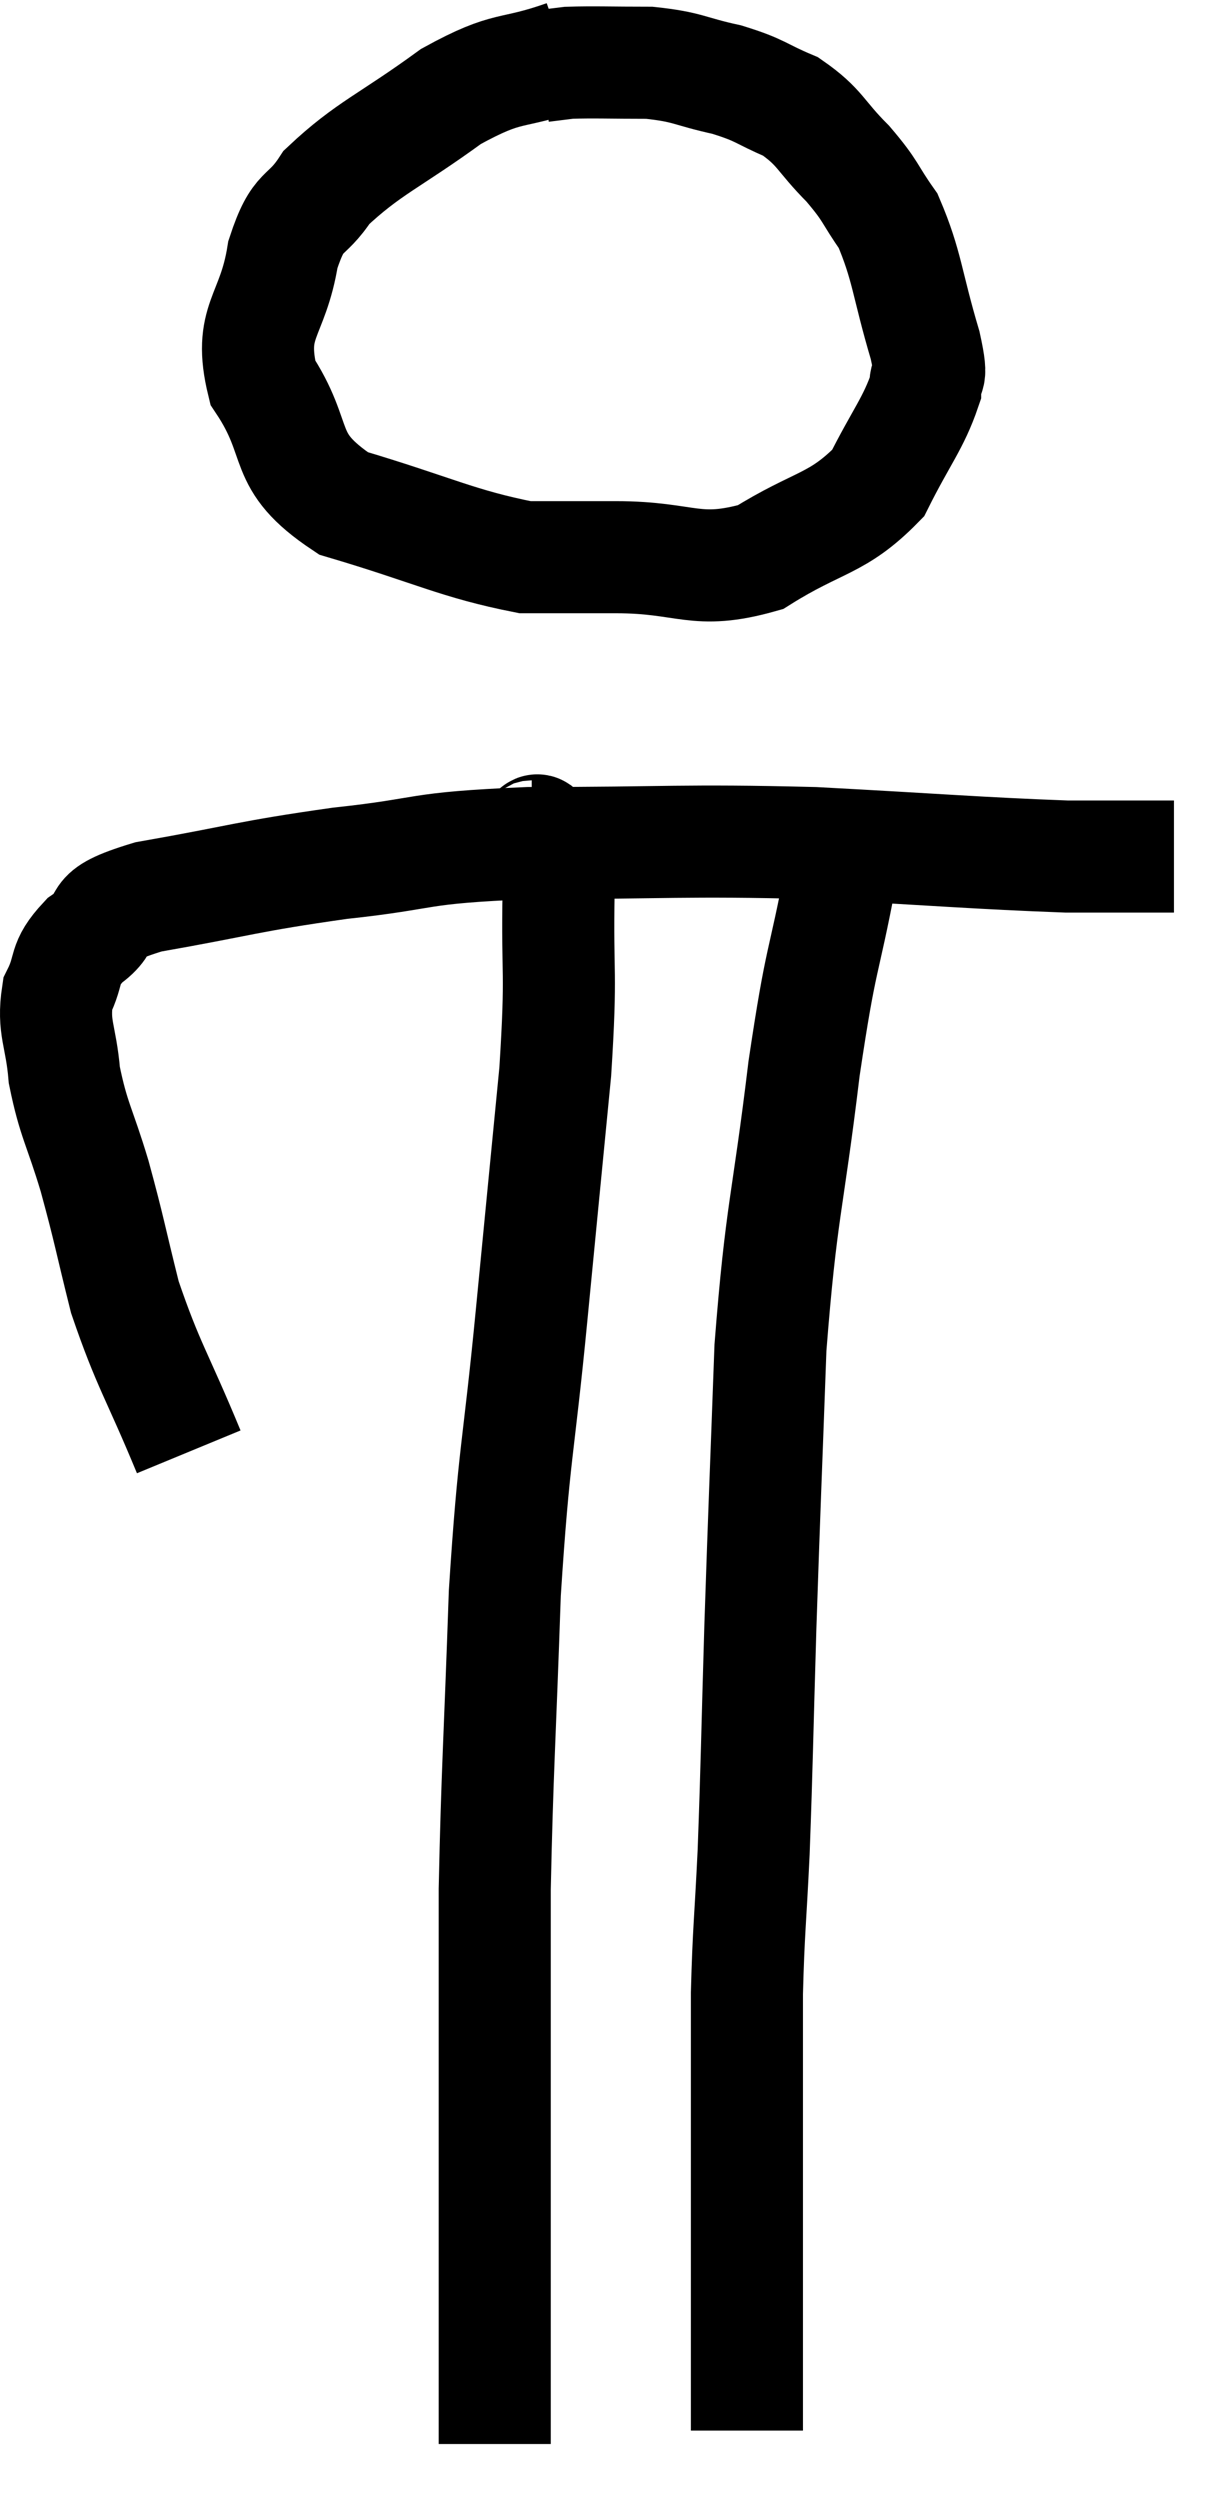 <svg xmlns="http://www.w3.org/2000/svg" viewBox="12.412 2.48 21.948 44.6" width="21.948" height="44.6"><path d="M 22.5 3.48 C 21.48 3.84, 21.525 3.615, 20.46 4.2 C 19.35 5.01, 18.99 5.115, 18.24 5.82 C 17.85 6.42, 17.745 6.15, 17.46 7.02 C 17.28 8.16, 16.83 8.19, 17.1 9.3 C 17.82 10.38, 17.37 10.68, 18.54 11.46 C 20.16 11.94, 20.565 12.18, 21.78 12.42 C 22.59 12.42, 22.35 12.42, 23.4 12.42 C 24.69 12.42, 24.81 12.75, 25.98 12.42 C 27.03 11.76, 27.345 11.85, 28.08 11.1 C 28.5 10.26, 28.71 10.035, 28.92 9.42 C 28.92 9.03, 29.085 9.39, 28.92 8.64 C 28.59 7.53, 28.605 7.23, 28.26 6.42 C 27.9 5.91, 27.975 5.91, 27.54 5.4 C 27.03 4.89, 27.06 4.755, 26.52 4.38 C 25.95 4.14, 26.01 4.095, 25.38 3.9 C 24.69 3.75, 24.705 3.675, 24 3.6 C 23.28 3.6, 23.04 3.585, 22.56 3.6 L 22.08 3.66" fill="none" stroke="black" stroke-width="2"></path><path d="M 15.78 28.38 C 15.21 27, 15.06 26.85, 14.64 25.62 C 14.37 24.54, 14.37 24.45, 14.1 23.46 C 13.83 22.56, 13.725 22.47, 13.56 21.66 C 13.5 20.94, 13.35 20.82, 13.44 20.22 C 13.68 19.74, 13.515 19.695, 13.92 19.26 C 14.49 18.87, 13.92 18.825, 15.06 18.48 C 16.77 18.18, 16.785 18.12, 18.48 17.88 C 20.16 17.7, 19.725 17.61, 21.84 17.52 C 24.39 17.52, 24.54 17.46, 26.94 17.52 C 29.19 17.64, 29.835 17.7, 31.44 17.76 C 32.4 17.76, 32.88 17.76, 33.36 17.76 L 33.36 17.76" fill="none" stroke="black" stroke-width="2"></path><path d="M 21.9 17.4 C 21.99 17.4, 21.96 17.16, 22.08 17.4 C 22.23 17.88, 22.32 17.31, 22.38 18.36 C 22.35 19.98, 22.44 19.71, 22.32 21.6 C 22.11 23.76, 22.125 23.595, 21.9 25.92 C 21.66 28.41, 21.585 28.335, 21.42 30.9 C 21.33 33.54, 21.285 34.05, 21.24 36.18 C 21.24 37.8, 21.24 38.07, 21.24 39.42 C 21.24 40.5, 21.24 40.5, 21.24 41.58 C 21.24 42.66, 21.24 42.855, 21.24 43.74 C 21.24 44.43, 21.24 44.58, 21.24 45.12 C 21.24 45.51, 21.24 45.66, 21.24 45.9 C 21.24 45.99, 21.24 46.035, 21.24 46.08 C 21.24 46.08, 21.24 46.08, 21.24 46.08 L 21.24 46.08" fill="none" stroke="black" stroke-width="2"></path><path d="M 27.42 17.04 C 27.42 17.55, 27.585 16.935, 27.42 18.06 C 27.09 19.8, 27.075 19.425, 26.76 21.54 C 26.46 24.03, 26.355 24.03, 26.16 26.52 C 26.07 29.01, 26.055 29.25, 25.98 31.5 C 25.92 33.51, 25.92 33.885, 25.86 35.52 C 25.8 36.78, 25.77 36.9, 25.74 38.04 C 25.74 39.06, 25.74 39.09, 25.74 40.08 C 25.74 41.04, 25.74 41.07, 25.74 42 C 25.74 42.9, 25.74 43.11, 25.74 43.8 C 25.74 44.28, 25.74 44.445, 25.74 44.76 C 25.74 44.91, 25.74 44.895, 25.74 45.06 C 25.74 45.24, 25.74 45.225, 25.74 45.42 C 25.74 45.63, 25.74 45.735, 25.74 45.84 C 25.74 45.84, 25.74 45.84, 25.74 45.84 L 25.74 45.84" fill="none" stroke="black" stroke-width="2"></path></svg>